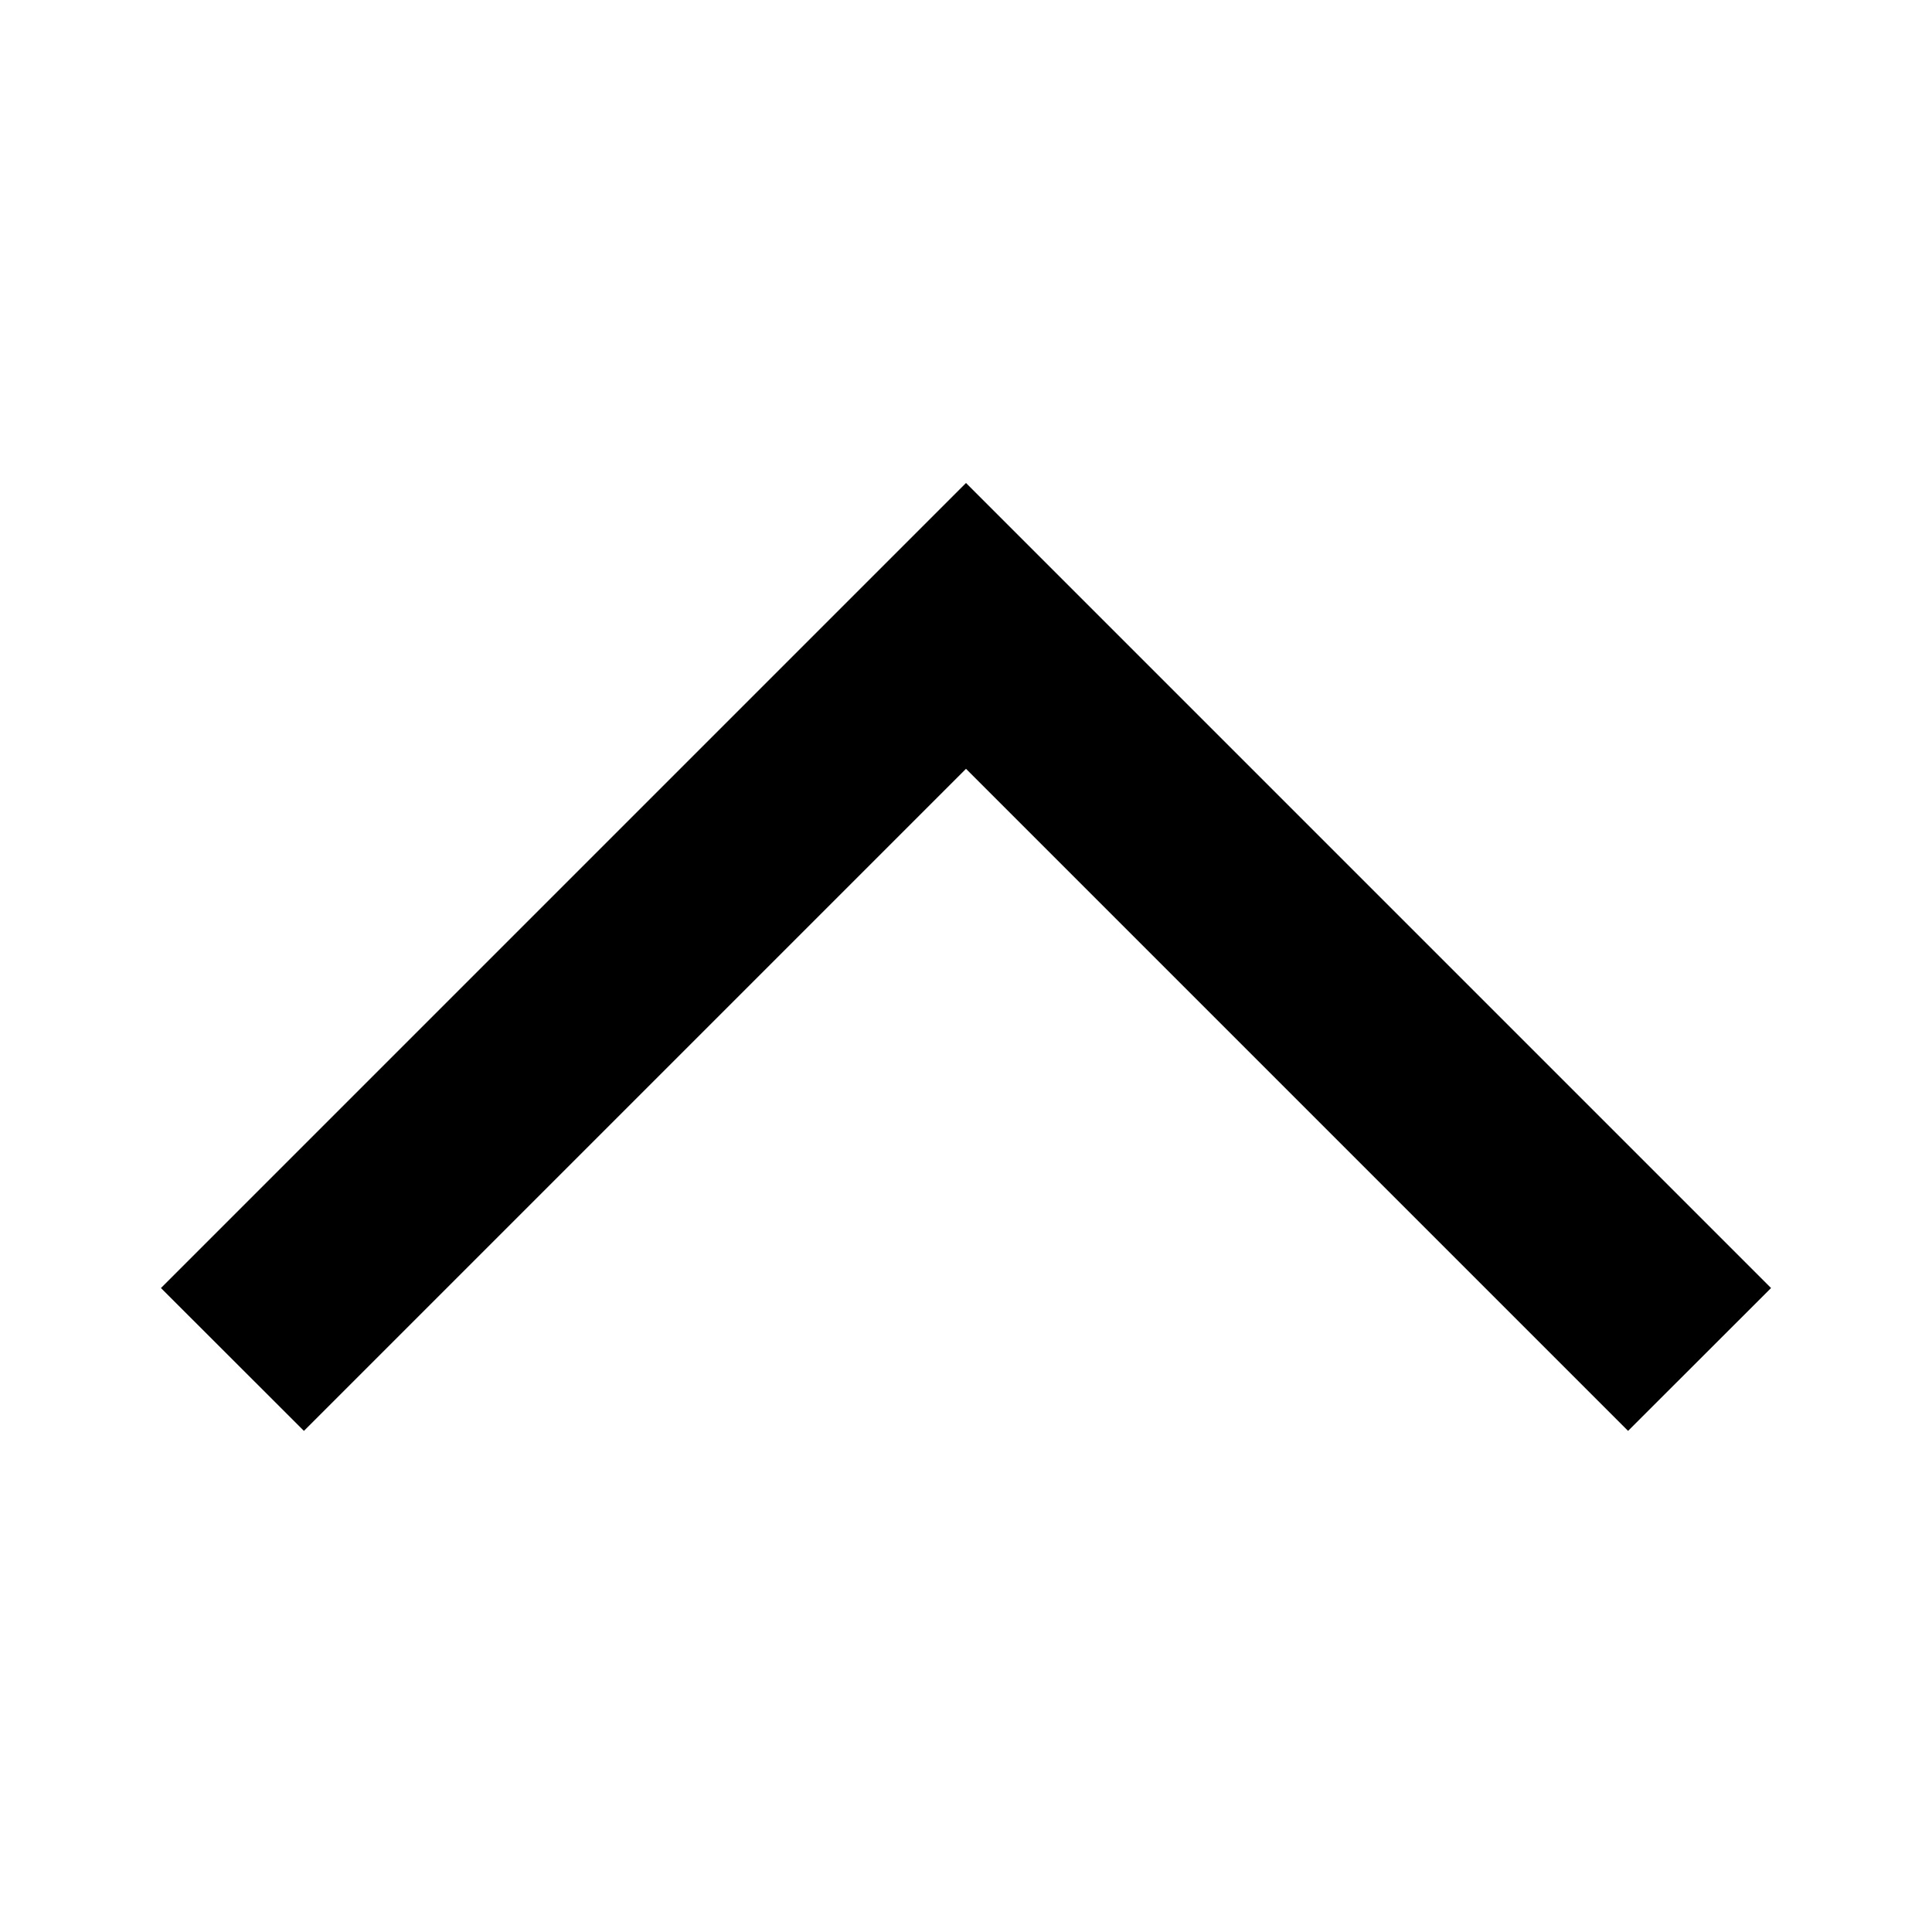 <svg width="16" height="16" viewBox="0 0 16 16" fill="none" xmlns="http://www.w3.org/2000/svg">
<path d="M1.333 10.667L8 4L14.667 10.667L13.483 11.85L8 6.367L2.517 11.85L1.333 10.667Z" fill="black"/>
</svg>
